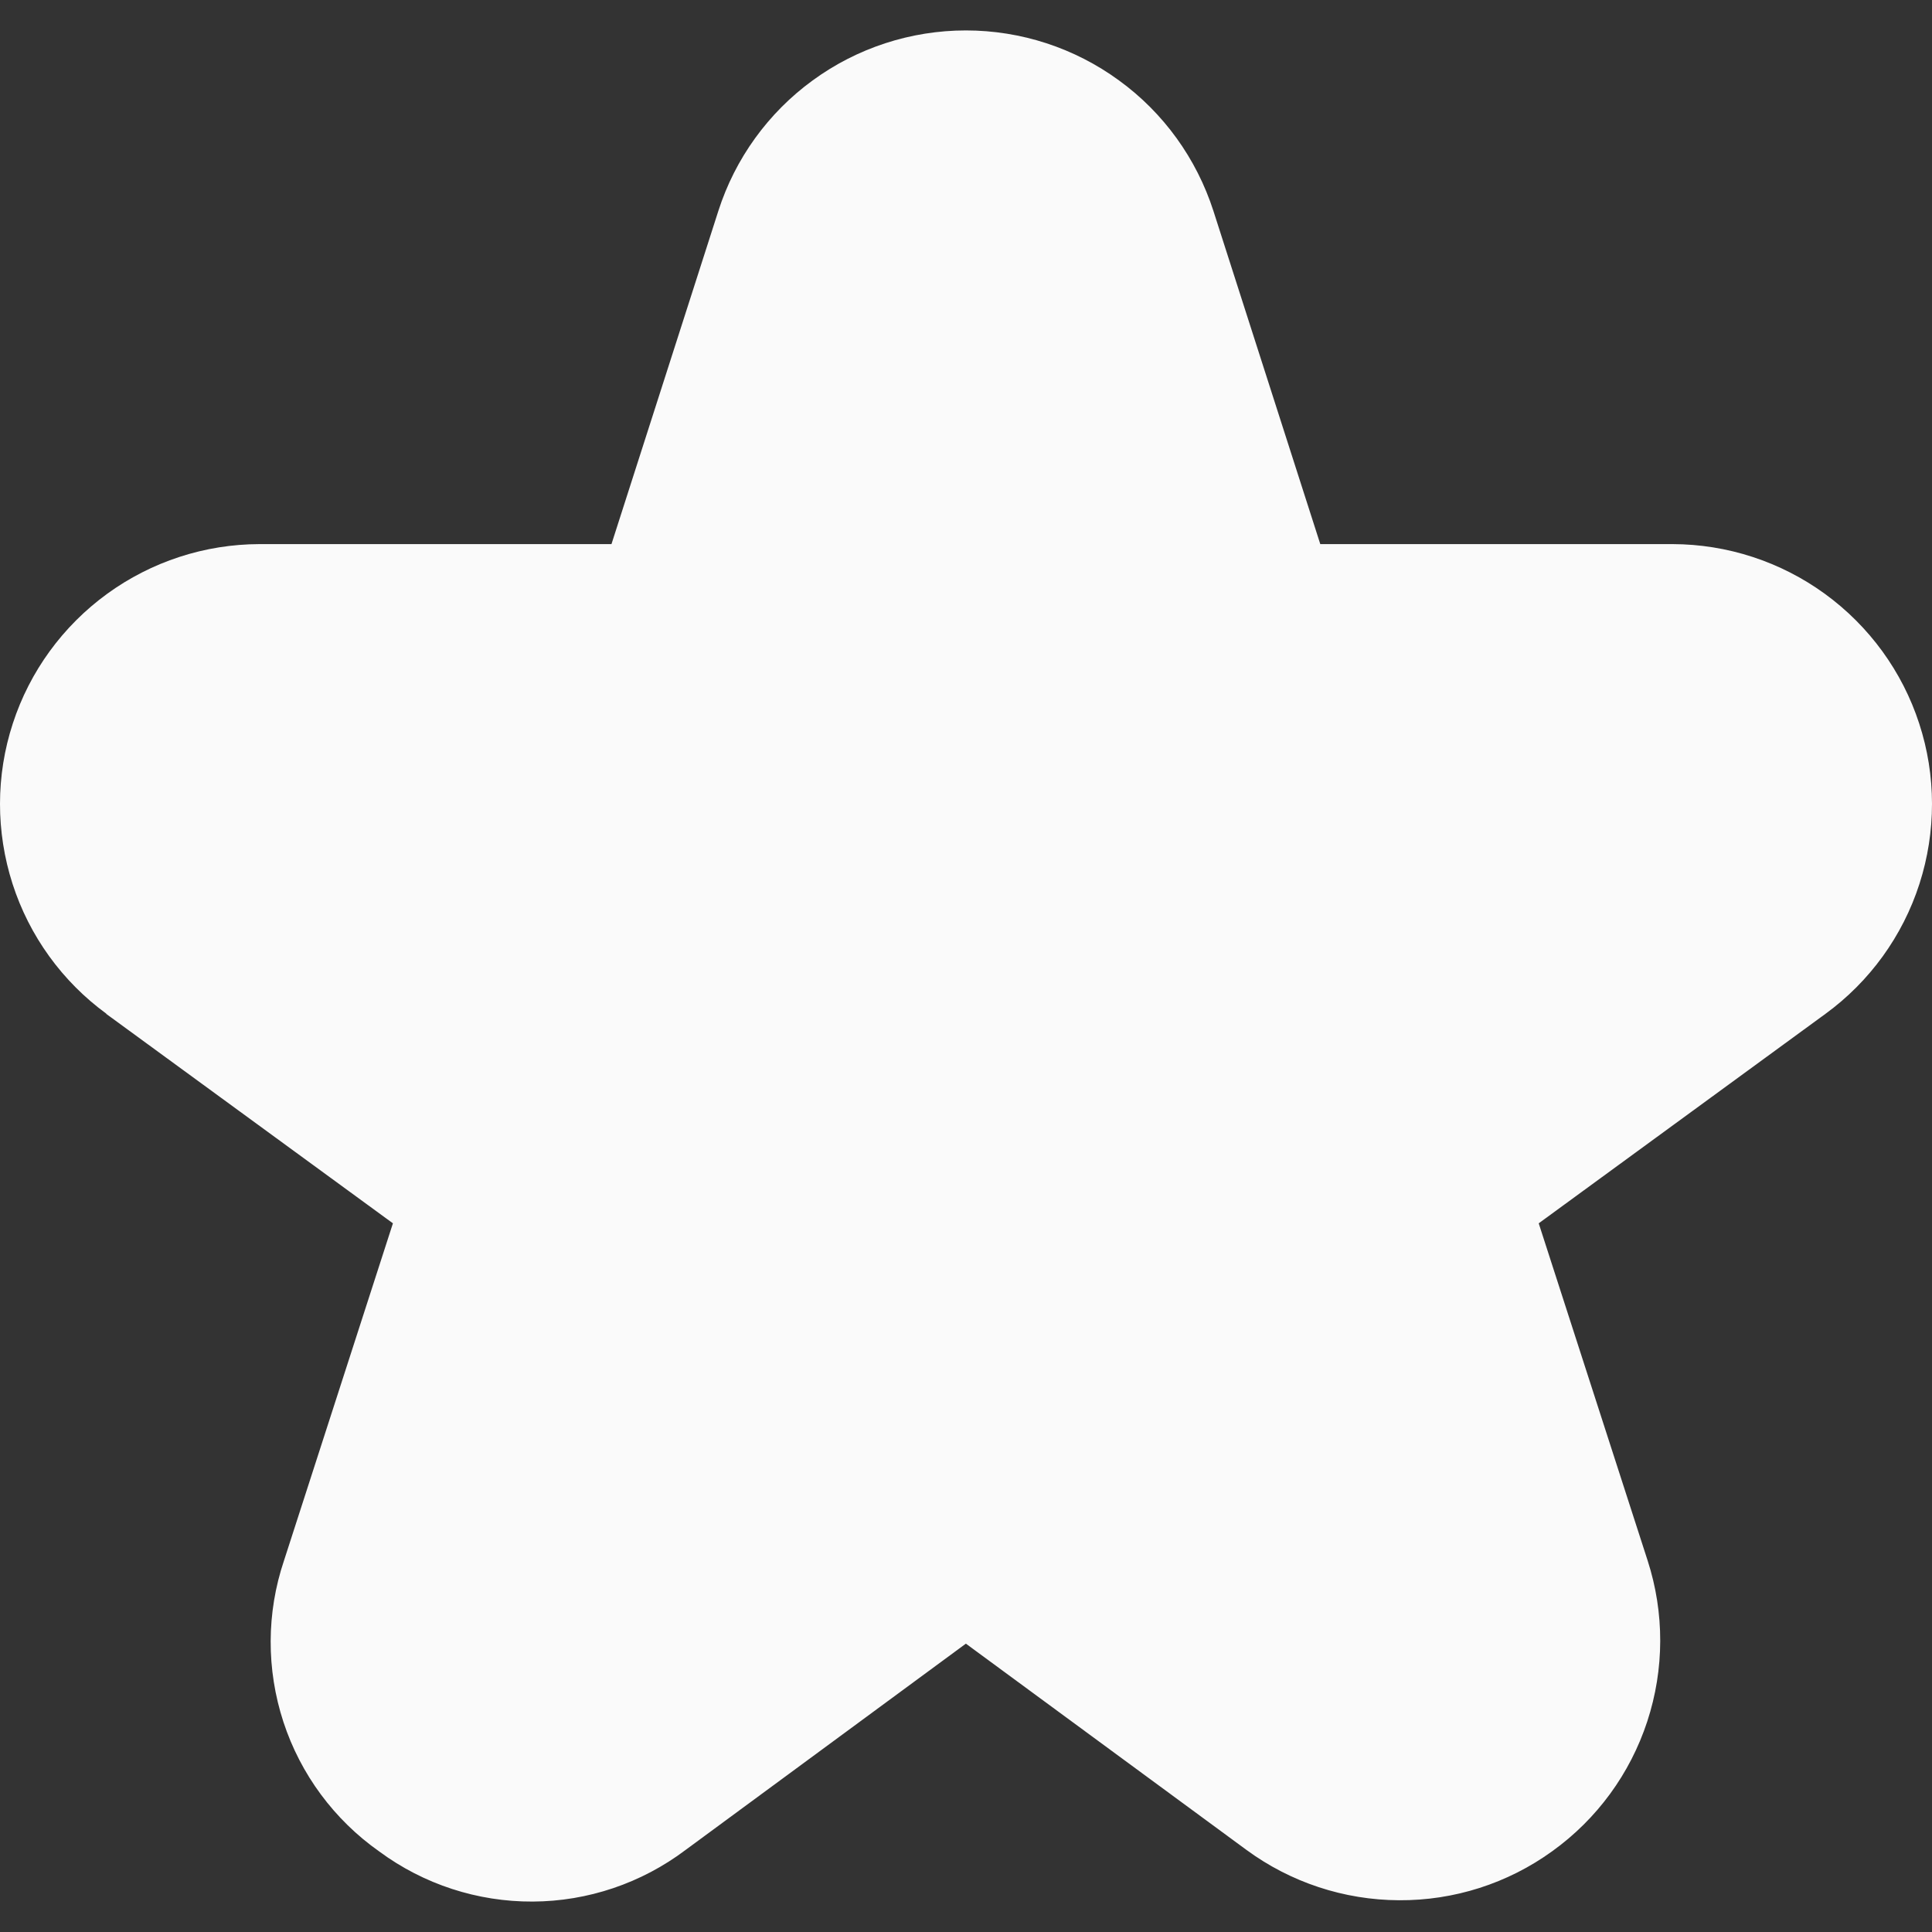 <svg width="16" height="16" viewBox="0 0 16 16" fill="none" xmlns="http://www.w3.org/2000/svg">
<rect x="0" y="0" width="16" height="16" fill="#333333" stroke="none"/>
<path d="M0.879 8.396L3.254 10.131L2.352 12.924C2.206 13.357 2.205 13.825 2.347 14.26C2.489 14.694 2.768 15.071 3.142 15.334C3.509 15.605 3.955 15.75 4.411 15.748C4.868 15.746 5.312 15.596 5.677 15.321L7.999 13.612L10.321 15.319C10.688 15.589 11.131 15.735 11.586 15.737C12.041 15.74 12.486 15.598 12.855 15.331C13.225 15.065 13.5 14.689 13.642 14.256C13.784 13.823 13.785 13.357 13.645 12.924L12.743 10.131L15.118 8.396C15.484 8.129 15.757 7.752 15.896 7.32C16.035 6.888 16.035 6.423 15.894 5.992C15.754 5.561 15.48 5.185 15.113 4.918C14.746 4.651 14.304 4.507 13.851 4.506H10.934L10.049 1.747C9.909 1.313 9.636 0.934 9.267 0.666C8.899 0.397 8.455 0.252 7.999 0.252C7.543 0.252 7.098 0.397 6.73 0.666C6.362 0.934 6.088 1.313 5.949 1.747L5.064 4.506H2.149C1.696 4.507 1.254 4.651 0.887 4.918C0.52 5.185 0.246 5.561 0.106 5.992C-0.035 6.423 -0.035 6.888 0.104 7.32C0.243 7.752 0.516 8.129 0.882 8.396H0.879Z" fill="#FAFAFA"/>
</svg>
